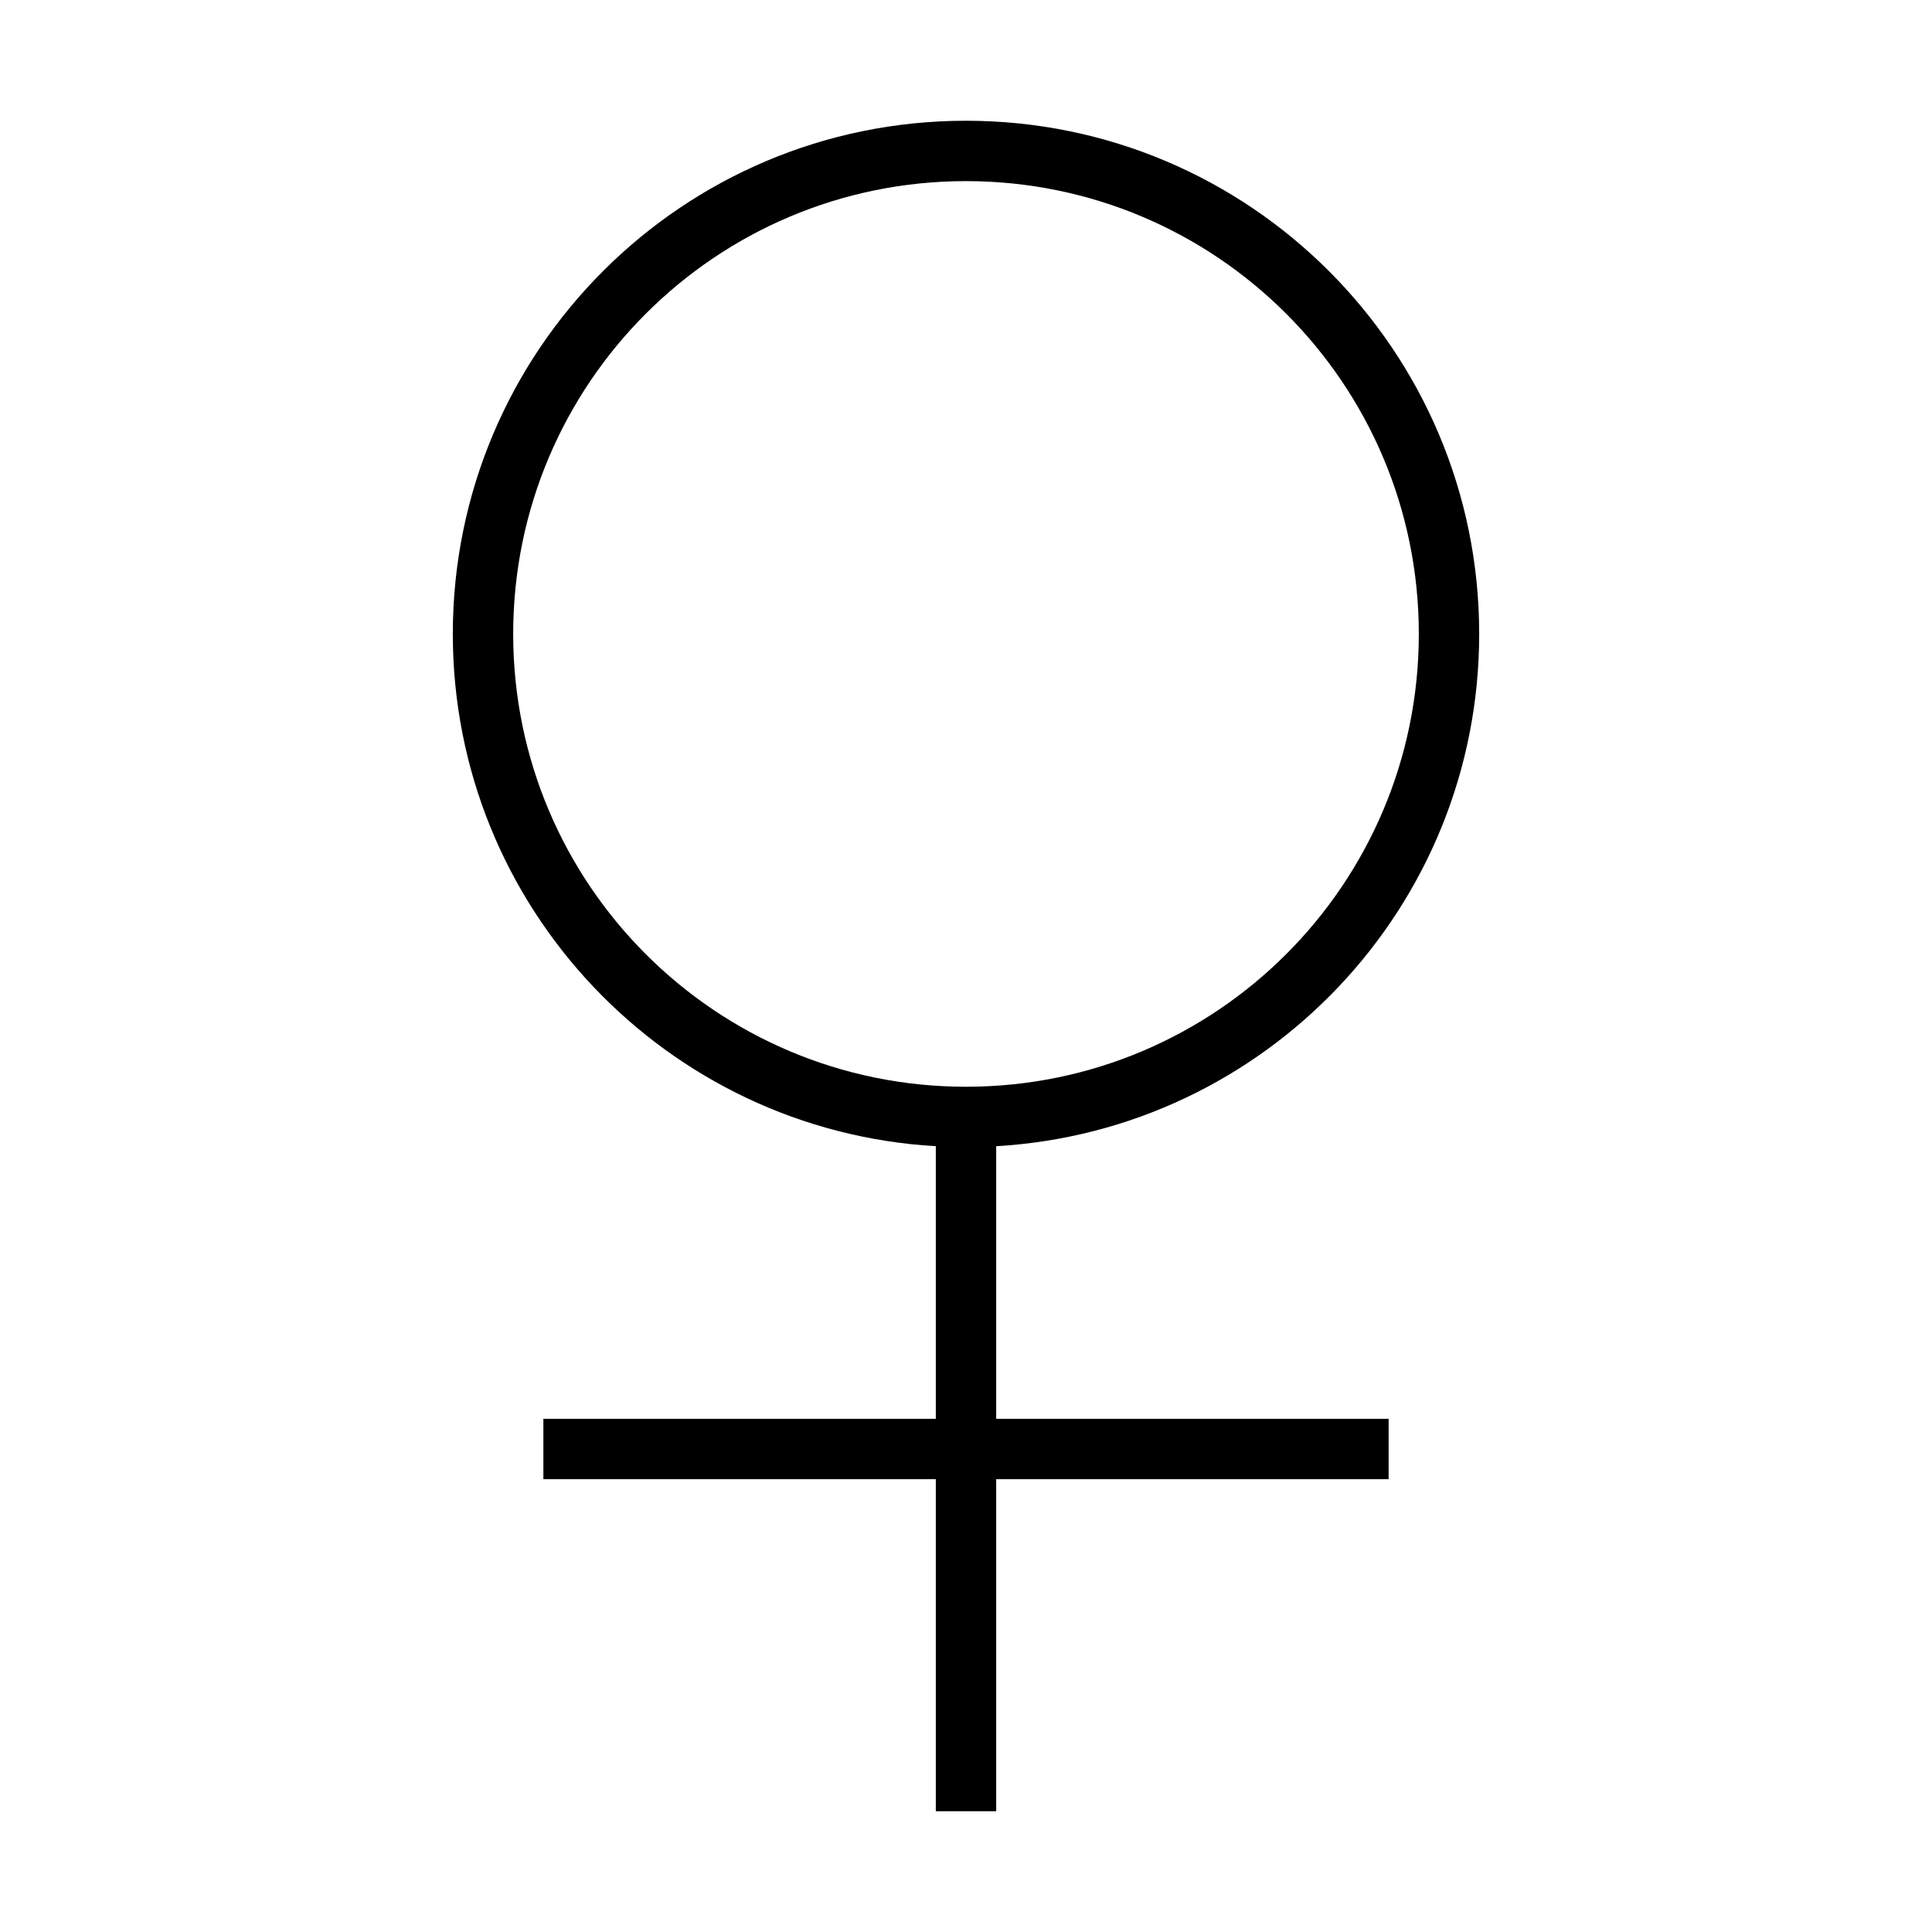 <svg xmlns="http://www.w3.org/2000/svg" viewBox="0 0 48 48"><path d="M36.75 15.75c0 6.79-5.309 12.34-12 12.727v6.773h9.75v1.5h-9.75V45h-1.5v-8.25H13.5v-1.5h9.75v-6.773c-6.691-.387-12-5.938-12-12.727C11.25 8.707 16.957 3 24 3s12.75 5.707 12.75 12.75zM24 27c6.215 0 11.25-5.035 11.25-11.25S30.215 4.5 24 4.5 12.75 9.535 12.75 15.75 17.785 27 24 27zm0 0" fill-rule="evenodd"/></svg>
